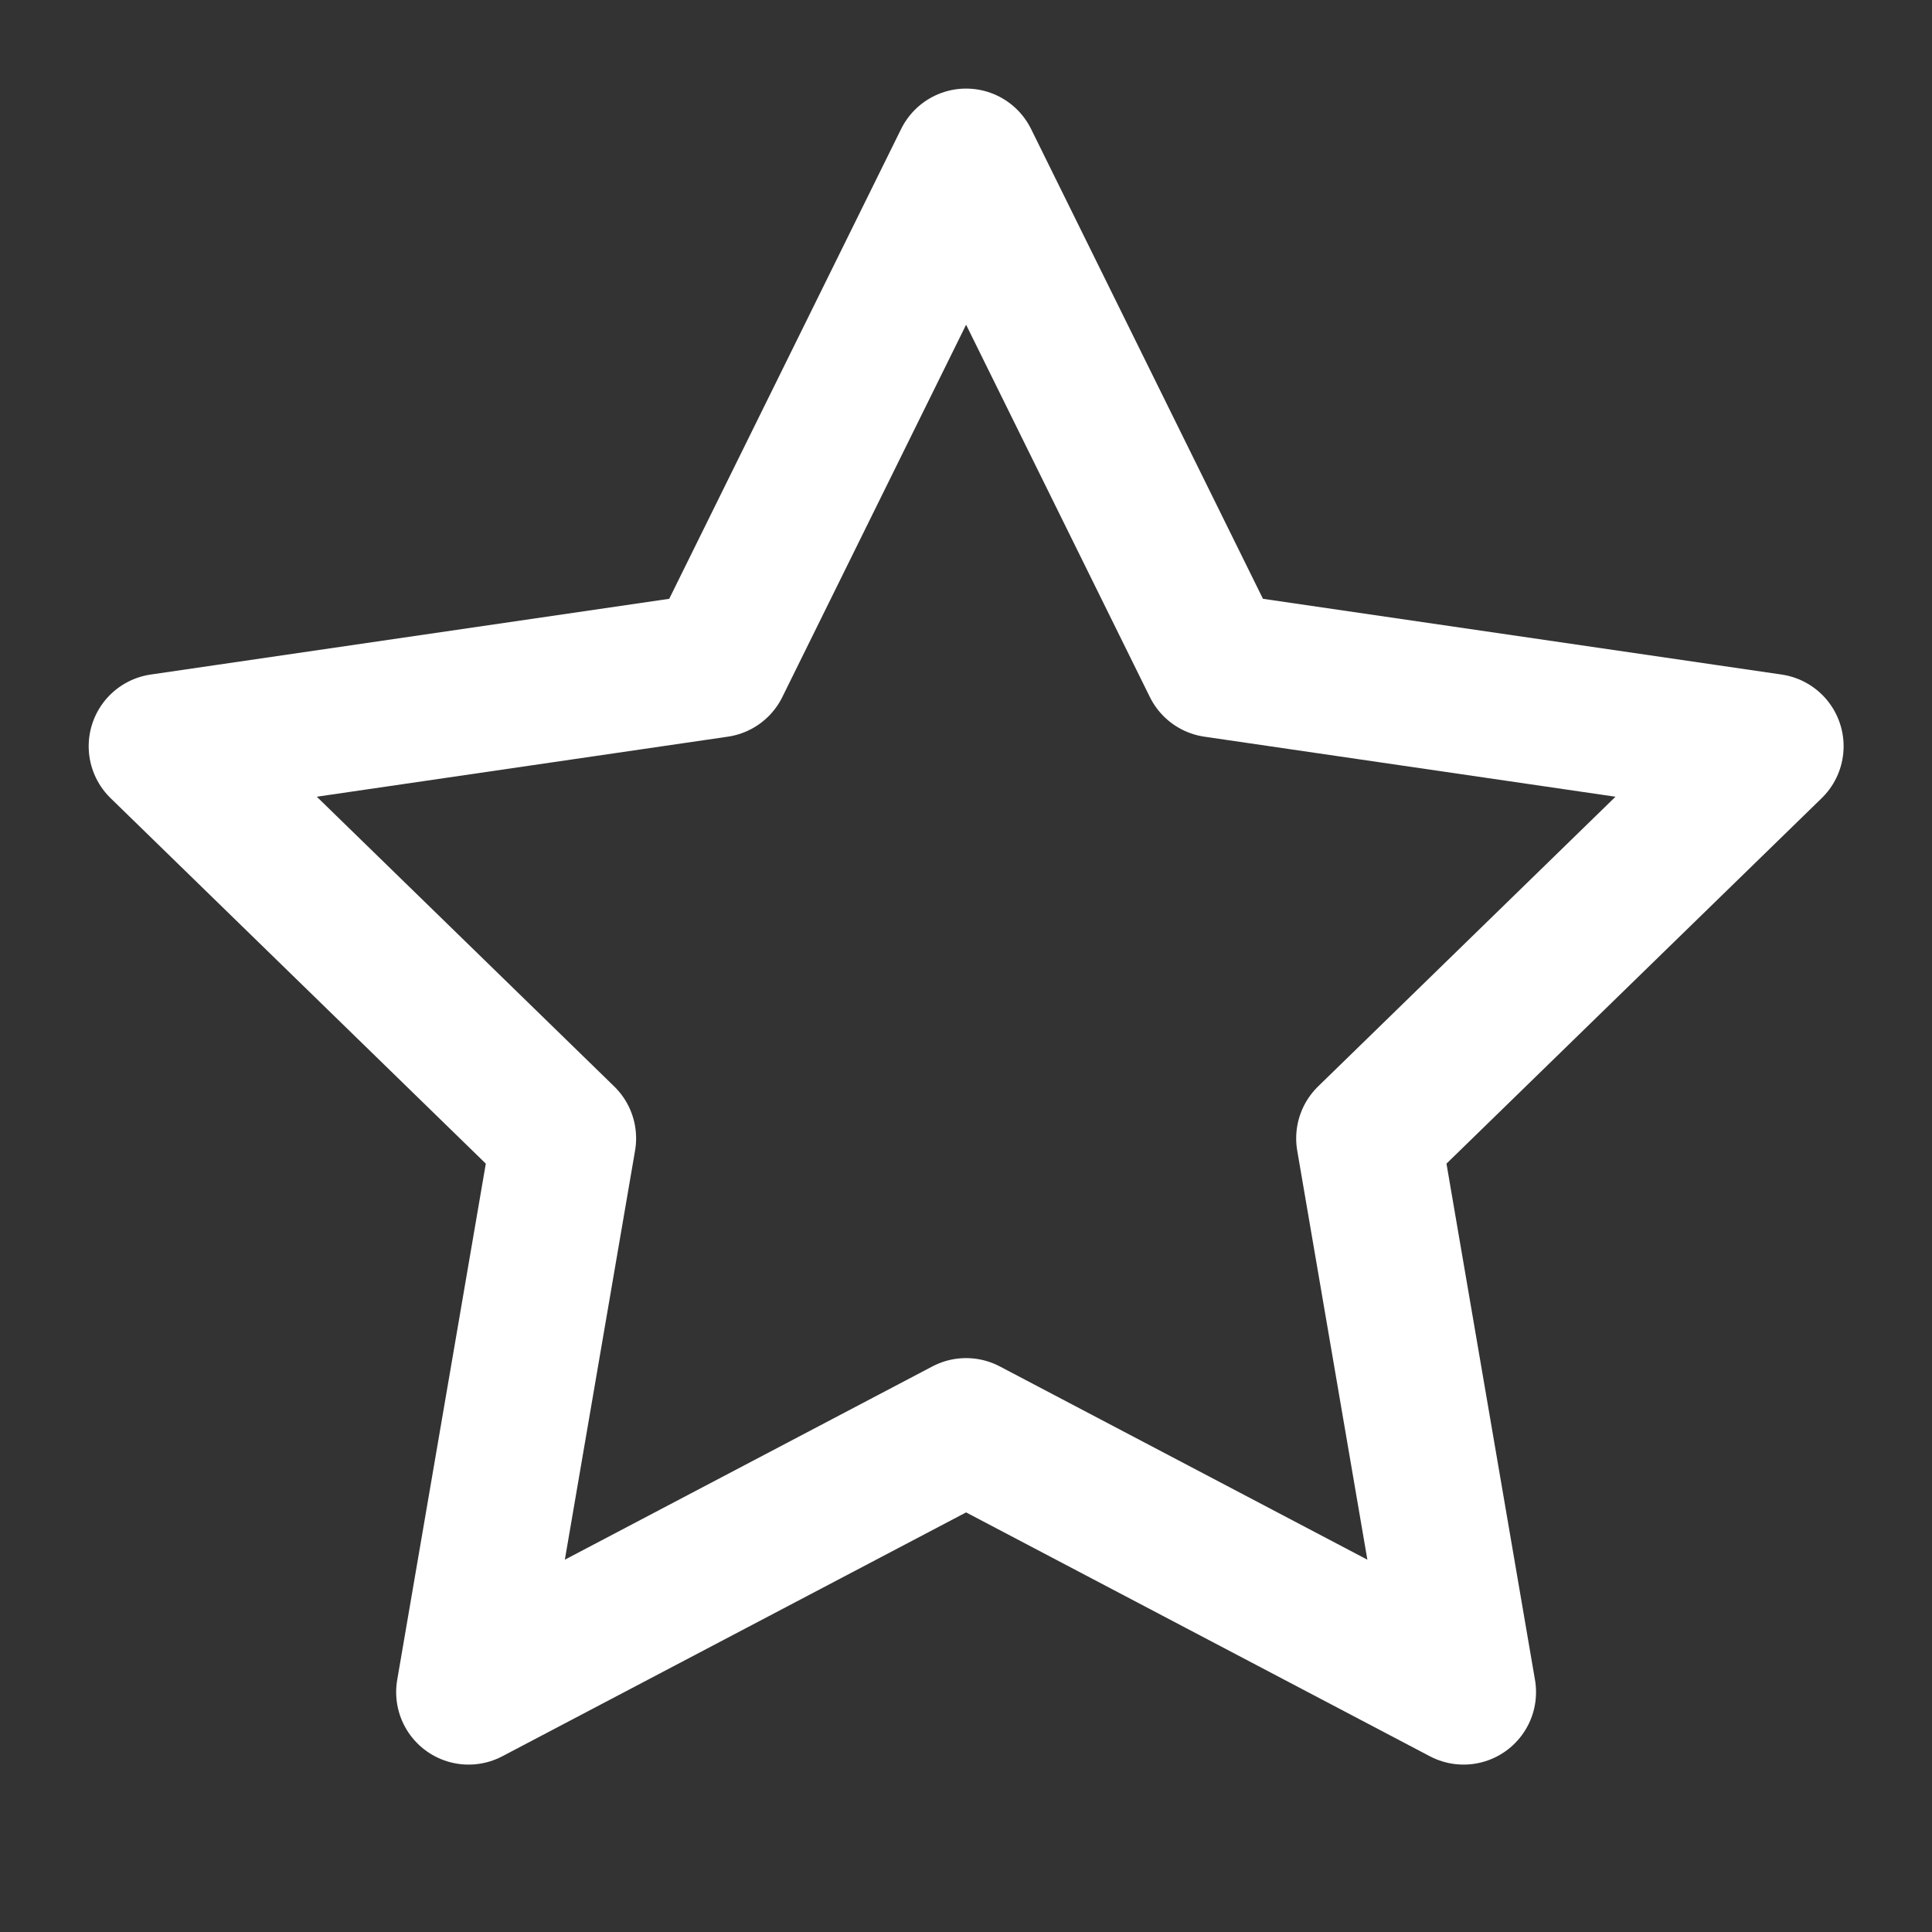 <svg width="20" height="20" viewBox="0 0 20 20" fill="none" xmlns="http://www.w3.org/2000/svg">
<rect x="0" y="0" width="20" height="20" fill="#333333" stroke="none"/>
<path d="M10.001 1.667L12.576 6.884L18.335 7.725L14.168 11.784L15.151 17.517L10.001 14.809L4.851 17.517L5.835 11.784L1.668 7.725L7.426 6.884L10.001 1.667Z" stroke="white" stroke-width="1.5" stroke-linecap="round" stroke-linejoin="round"/>
</svg>
